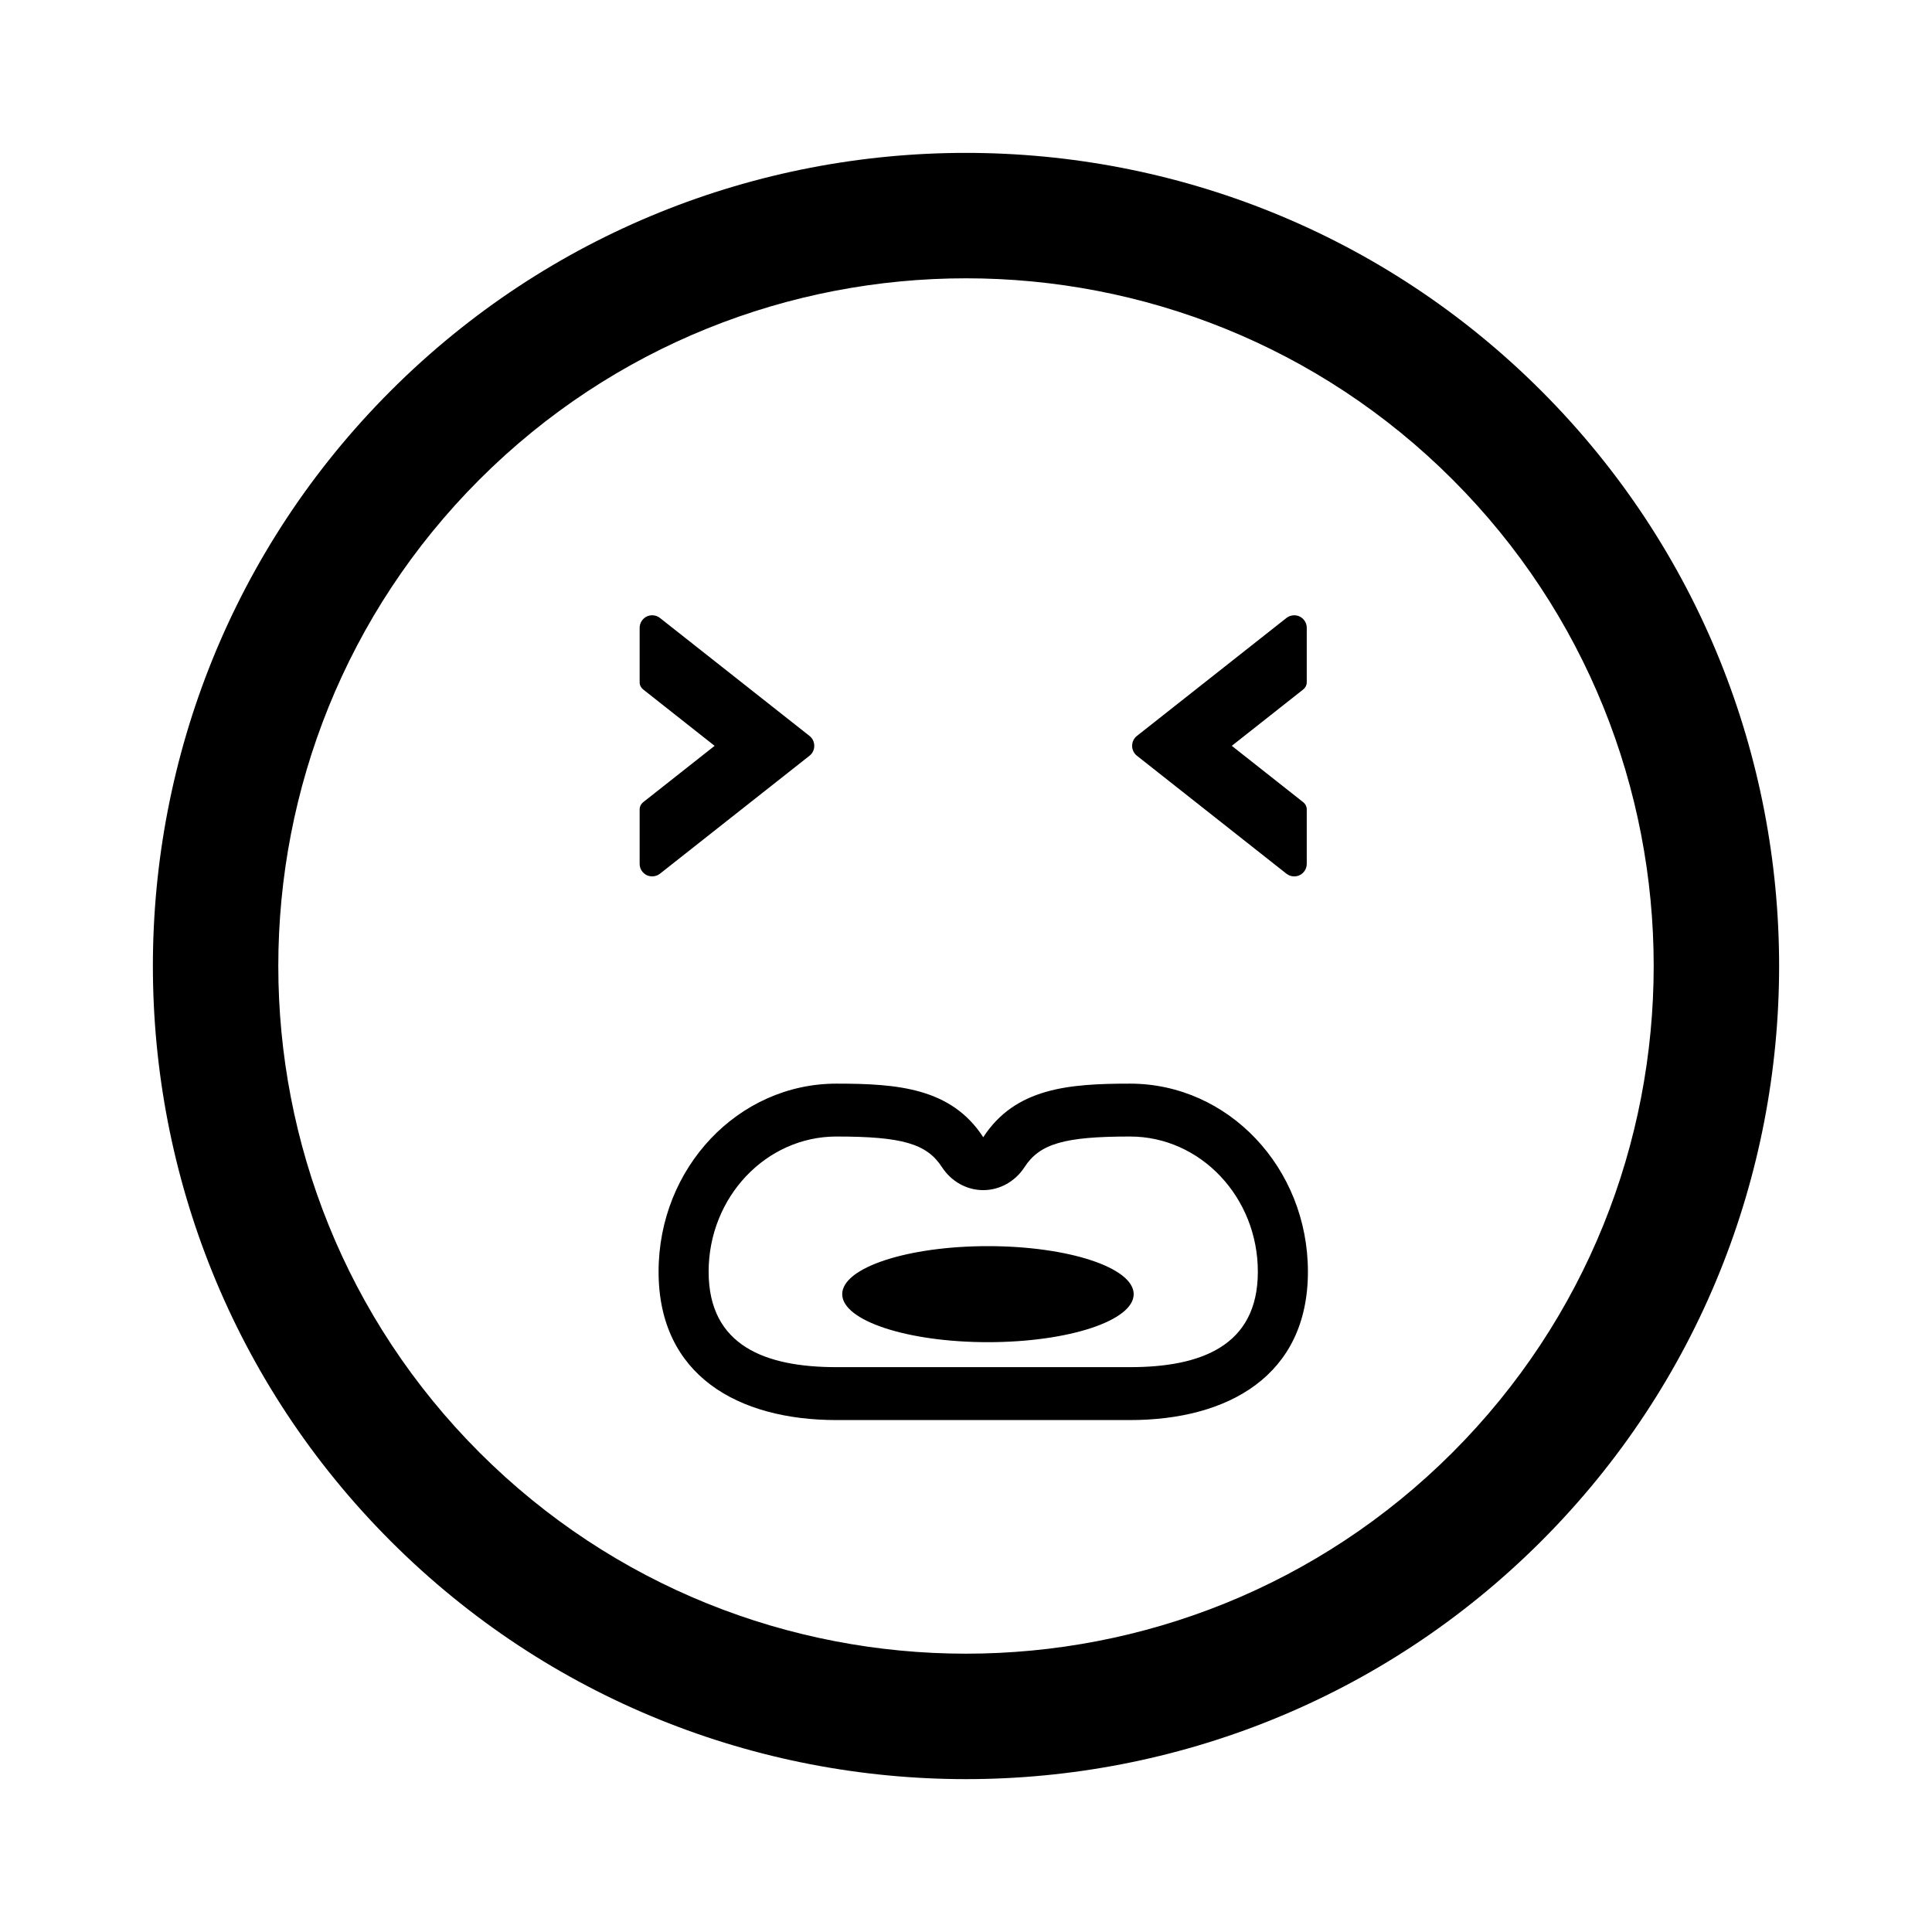 <?xml version="1.0" encoding="utf-8"?>
<!-- Generator: Adobe Illustrator 16.0.0, SVG Export Plug-In . SVG Version: 6.00 Build 0)  -->
<!DOCTYPE svg PUBLIC "-//W3C//DTD SVG 1.1//EN" "http://www.w3.org/Graphics/SVG/1.1/DTD/svg11.dtd">
<svg version="1.1" id="Layer_1" xmlns="http://www.w3.org/2000/svg" xmlns:xlink="http://www.w3.org/1999/xlink" x="0px" y="0px"
	 width="126px" height="126px" viewBox="0 0 126 126" enable-background="new 0 0 126 126" xml:space="preserve">
<path stroke="#6D6E70" stroke-width="0" stroke-linecap="round" stroke-linejoin="round" d="M25.486,25.483
	C4.798,46.17,4.8,79.828,25.488,100.517c20.682,20.685,54.342,20.685,75.027-0.005c20.686-20.684,20.684-54.34,0.002-75.023
	C79.83,4.799,46.169,4.799,25.486,25.483z M94.728,94.728c-17.494,17.493-45.961,17.495-63.455,0.003
	c-17.498-17.498-17.496-45.967,0-63.461c17.494-17.492,45.959-17.494,63.457,0.003C112.224,48.766,112.222,77.234,94.728,94.728z
	 M43.042,56.98c-0.236,0.189-0.579,0.229-0.858,0.1c-0.294-0.146-0.468-0.428-0.468-0.741v-3.554c0-0.181,0.084-0.351,0.225-0.463
	l4.664-3.68l-4.664-3.681c-0.141-0.112-0.225-0.281-0.225-0.462v-3.552c0-0.313,0.181-0.604,0.46-0.738
	c0.112-0.055,0.236-0.082,0.358-0.082c0.183,0,0.363,0.062,0.507,0.175l9.755,7.695c0.197,0.158,0.308,0.392,0.308,0.645
	s-0.11,0.486-0.304,0.641L43.042,56.98z M74.144,49.285c-0.197-0.158-0.309-0.392-0.309-0.645S73.947,48.154,74.14,48l9.757-7.697
	c0.237-0.189,0.58-0.229,0.859-0.1c0.293,0.146,0.467,0.428,0.467,0.741v3.554c0,0.181-0.083,0.351-0.225,0.463l-4.664,3.68
	l4.664,3.681c0.142,0.112,0.225,0.281,0.225,0.462v3.552c0,0.313-0.18,0.604-0.459,0.738c-0.113,0.055-0.237,0.082-0.359,0.082
	c-0.183,0-0.363-0.062-0.506-0.175L74.144,49.285z M73.697,70.672c-3.975,0-7.481,0.274-9.572,3.495
	c-2.091-3.221-5.597-3.495-9.572-3.495c-6.408,0-11.602,5.49-11.602,12.265c0,6.771,5.194,9.676,11.602,9.676h19.144
	c6.408,0,11.602-2.904,11.602-9.676C85.299,76.162,80.104,70.672,73.697,70.672z M73.697,89.162H54.553
	c-4.598,0-8.338-1.366-8.338-6.226c0-4.86,3.741-8.815,8.338-8.815c4.279,0,5.887,0.467,6.88,1.998
	c0.609,0.938,1.616,1.498,2.691,1.498s2.083-0.561,2.691-1.498c0.993-1.531,2.601-1.998,6.88-1.998c4.598,0,8.338,3.955,8.338,8.815
	C82.035,87.796,78.294,89.162,73.697,89.162z M73.936,84.402c0,1.729-4.255,3.131-9.505,3.131c-5.25,0-9.504-1.402-9.504-3.131
	c0-1.729,4.255-3.132,9.504-3.132C69.681,81.271,73.936,82.673,73.936,84.402z"/>
</svg>

